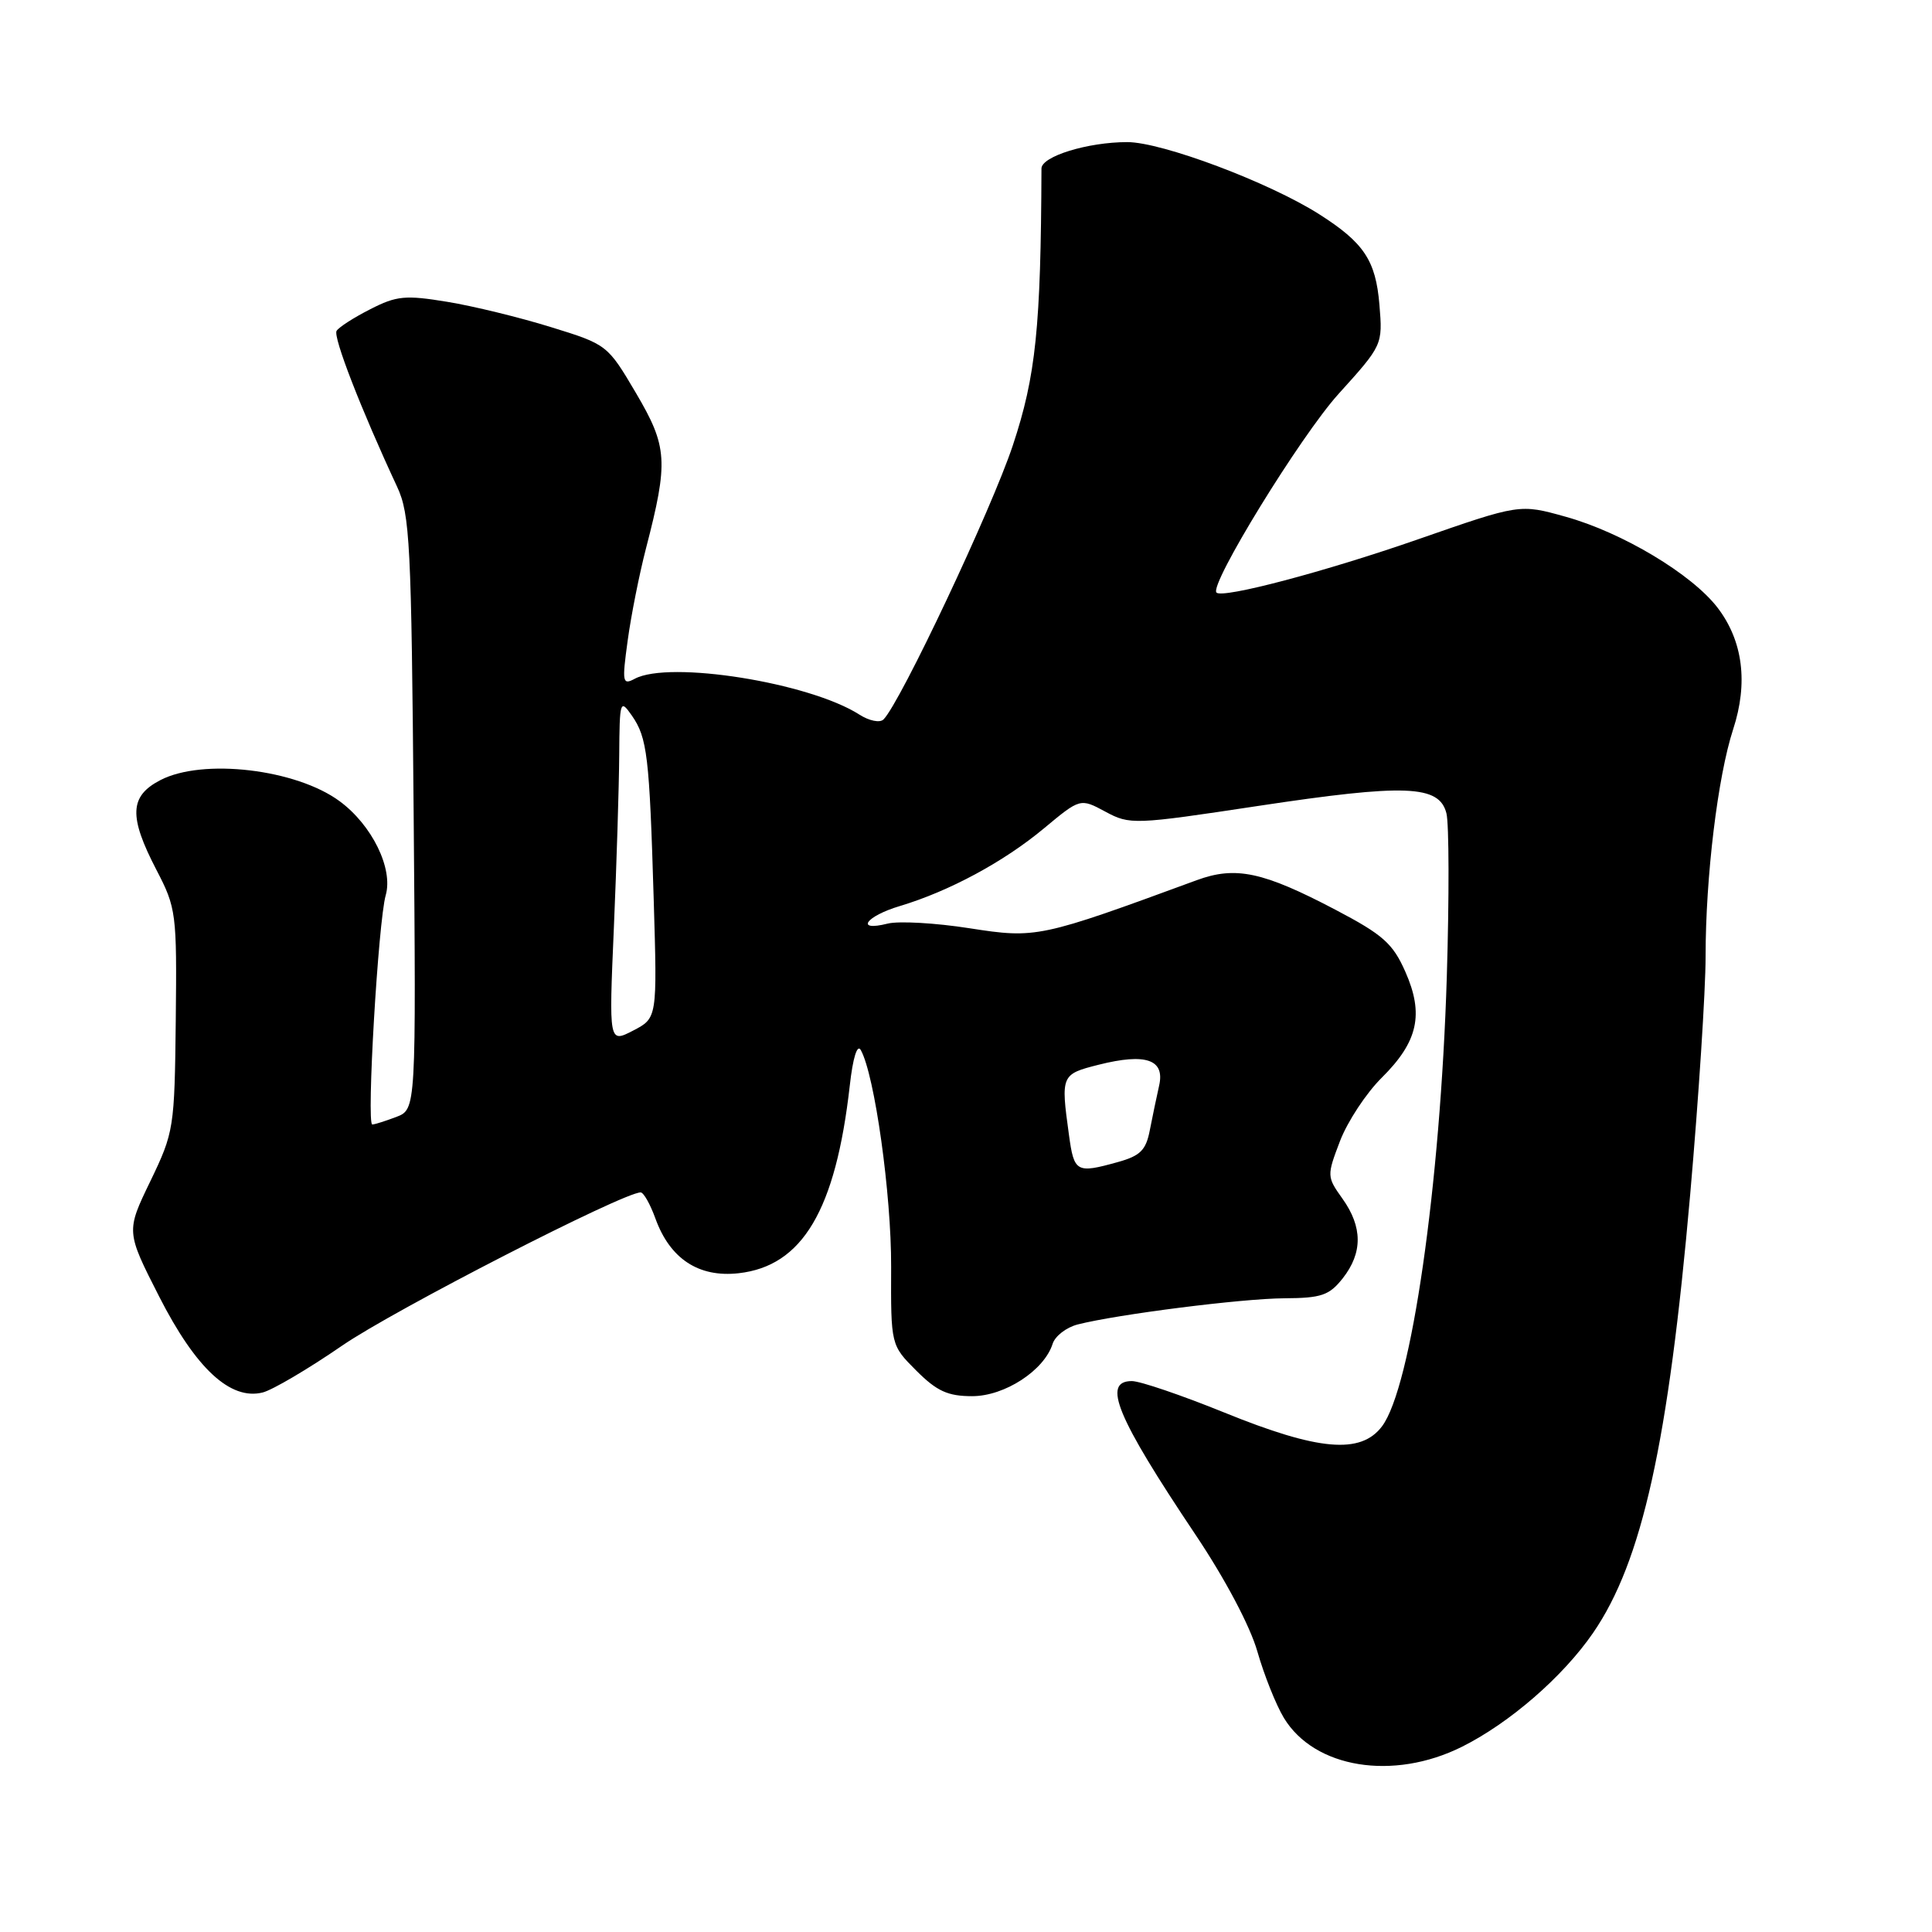 <?xml version="1.0" encoding="UTF-8" standalone="no"?>
<!DOCTYPE svg PUBLIC "-//W3C//DTD SVG 1.1//EN" "http://www.w3.org/Graphics/SVG/1.1/DTD/svg11.dtd" >
<svg xmlns="http://www.w3.org/2000/svg" xmlns:xlink="http://www.w3.org/1999/xlink" version="1.1" viewBox="0 0 256 256">
 <g >
 <path fill="currentColor"
d=" M 193.71 231.46 C 200.04 228.30 207.09 222.18 211.09 216.37 C 217.59 206.92 221.07 191.20 223.96 158.25 C 225.08 145.47 226.00 131.28 226.00 126.73 C 226.00 116.20 227.61 102.89 229.65 96.64 C 231.66 90.49 230.95 84.93 227.60 80.54 C 224.20 76.09 214.96 70.55 207.42 68.46 C 201.37 66.77 201.37 66.77 187.93 71.45 C 175.62 75.74 162.00 79.34 161.19 78.52 C 160.19 77.52 172.35 57.74 177.36 52.20 C 183.21 45.73 183.22 45.70 182.78 40.37 C 182.29 34.50 180.73 32.16 174.79 28.38 C 168.13 24.15 153.97 18.83 149.37 18.83 C 144.13 18.83 138.00 20.72 138.00 22.33 C 137.92 43.38 137.26 49.81 134.21 59.00 C 131.41 67.44 119.31 93.09 117.07 95.33 C 116.59 95.81 115.17 95.52 113.86 94.68 C 107.22 90.44 88.69 87.49 84.11 89.94 C 82.48 90.81 82.41 90.43 83.17 84.88 C 83.62 81.57 84.71 76.09 85.59 72.69 C 88.59 61.12 88.46 59.20 84.27 52.08 C 80.50 45.69 80.44 45.64 72.99 43.34 C 68.87 42.06 62.69 40.55 59.25 39.99 C 53.72 39.08 52.54 39.19 49.07 40.97 C 46.90 42.07 44.89 43.36 44.60 43.84 C 44.11 44.63 47.84 54.24 52.62 64.50 C 54.32 68.15 54.51 71.97 54.81 107.75 C 55.14 146.99 55.14 146.99 52.51 148.00 C 51.06 148.55 49.63 149.00 49.33 149.00 C 48.54 149.00 50.12 122.08 51.11 118.62 C 52.12 115.10 49.30 109.33 45.01 106.17 C 39.25 101.91 26.87 100.45 21.25 103.37 C 17.16 105.49 17.04 108.16 20.72 115.25 C 23.36 120.32 23.44 121.00 23.29 135.18 C 23.13 149.51 23.05 150.02 19.92 156.52 C 16.70 163.18 16.70 163.18 21.10 171.82 C 25.96 181.35 30.53 185.58 34.81 184.51 C 36.11 184.18 40.85 181.39 45.34 178.30 C 52.15 173.61 82.57 158.00 84.89 158.00 C 85.28 158.00 86.16 159.56 86.85 161.47 C 88.78 166.80 92.58 169.30 97.87 168.71 C 106.34 167.76 110.73 160.35 112.60 143.85 C 113.01 140.15 113.59 138.30 114.06 139.14 C 115.90 142.43 118.12 158.31 118.08 167.87 C 118.04 178.24 118.04 178.24 121.42 181.62 C 124.14 184.34 125.59 185.00 128.82 185.00 C 133.13 185.00 138.36 181.59 139.48 178.06 C 139.81 177.03 141.29 175.89 142.79 175.50 C 148.04 174.16 164.57 172.06 170.18 172.03 C 175.10 172.00 176.13 171.65 177.93 169.37 C 180.57 166.00 180.56 162.59 177.89 158.84 C 175.81 155.92 175.80 155.80 177.56 151.19 C 178.55 148.61 181.03 144.84 183.09 142.80 C 187.90 138.03 188.71 134.39 186.21 128.75 C 184.56 125.02 183.25 123.85 176.98 120.56 C 167.37 115.51 163.73 114.73 158.57 116.63 C 137.76 124.28 137.31 124.37 128.48 123.00 C 123.96 122.29 119.08 122.02 117.63 122.38 C 113.25 123.48 114.69 121.41 119.25 120.05 C 125.78 118.09 133.00 114.20 138.32 109.77 C 143.14 105.76 143.14 105.76 146.47 107.55 C 149.71 109.30 150.26 109.28 166.65 106.80 C 186.25 103.84 190.71 104.01 191.66 107.77 C 192.01 109.17 192.03 118.90 191.71 129.41 C 190.86 157.05 187.00 183.86 183.12 189.00 C 180.31 192.73 174.70 192.24 162.23 187.17 C 156.58 184.88 151.07 183.00 149.98 183.00 C 145.99 183.00 147.95 187.74 158.40 203.34 C 162.33 209.20 165.65 215.47 166.61 218.84 C 167.50 221.95 169.08 225.91 170.12 227.63 C 174.16 234.30 184.60 236.00 193.71 231.46 Z  M 141.64 150.36 C 140.55 142.45 140.60 142.34 145.59 141.08 C 151.84 139.51 154.38 140.39 153.59 143.85 C 153.26 145.31 152.71 147.96 152.36 149.74 C 151.85 152.41 151.10 153.15 148.12 153.98 C 142.62 155.51 142.32 155.35 141.64 150.36 Z  M 81.34 122.95 C 81.70 114.55 82.02 104.27 82.05 100.09 C 82.10 92.82 82.17 92.60 83.72 94.81 C 85.77 97.76 86.05 100.13 86.62 119.20 C 87.09 134.90 87.09 134.90 83.89 136.56 C 80.68 138.22 80.68 138.22 81.34 122.95 Z "/>
</g>
</svg>